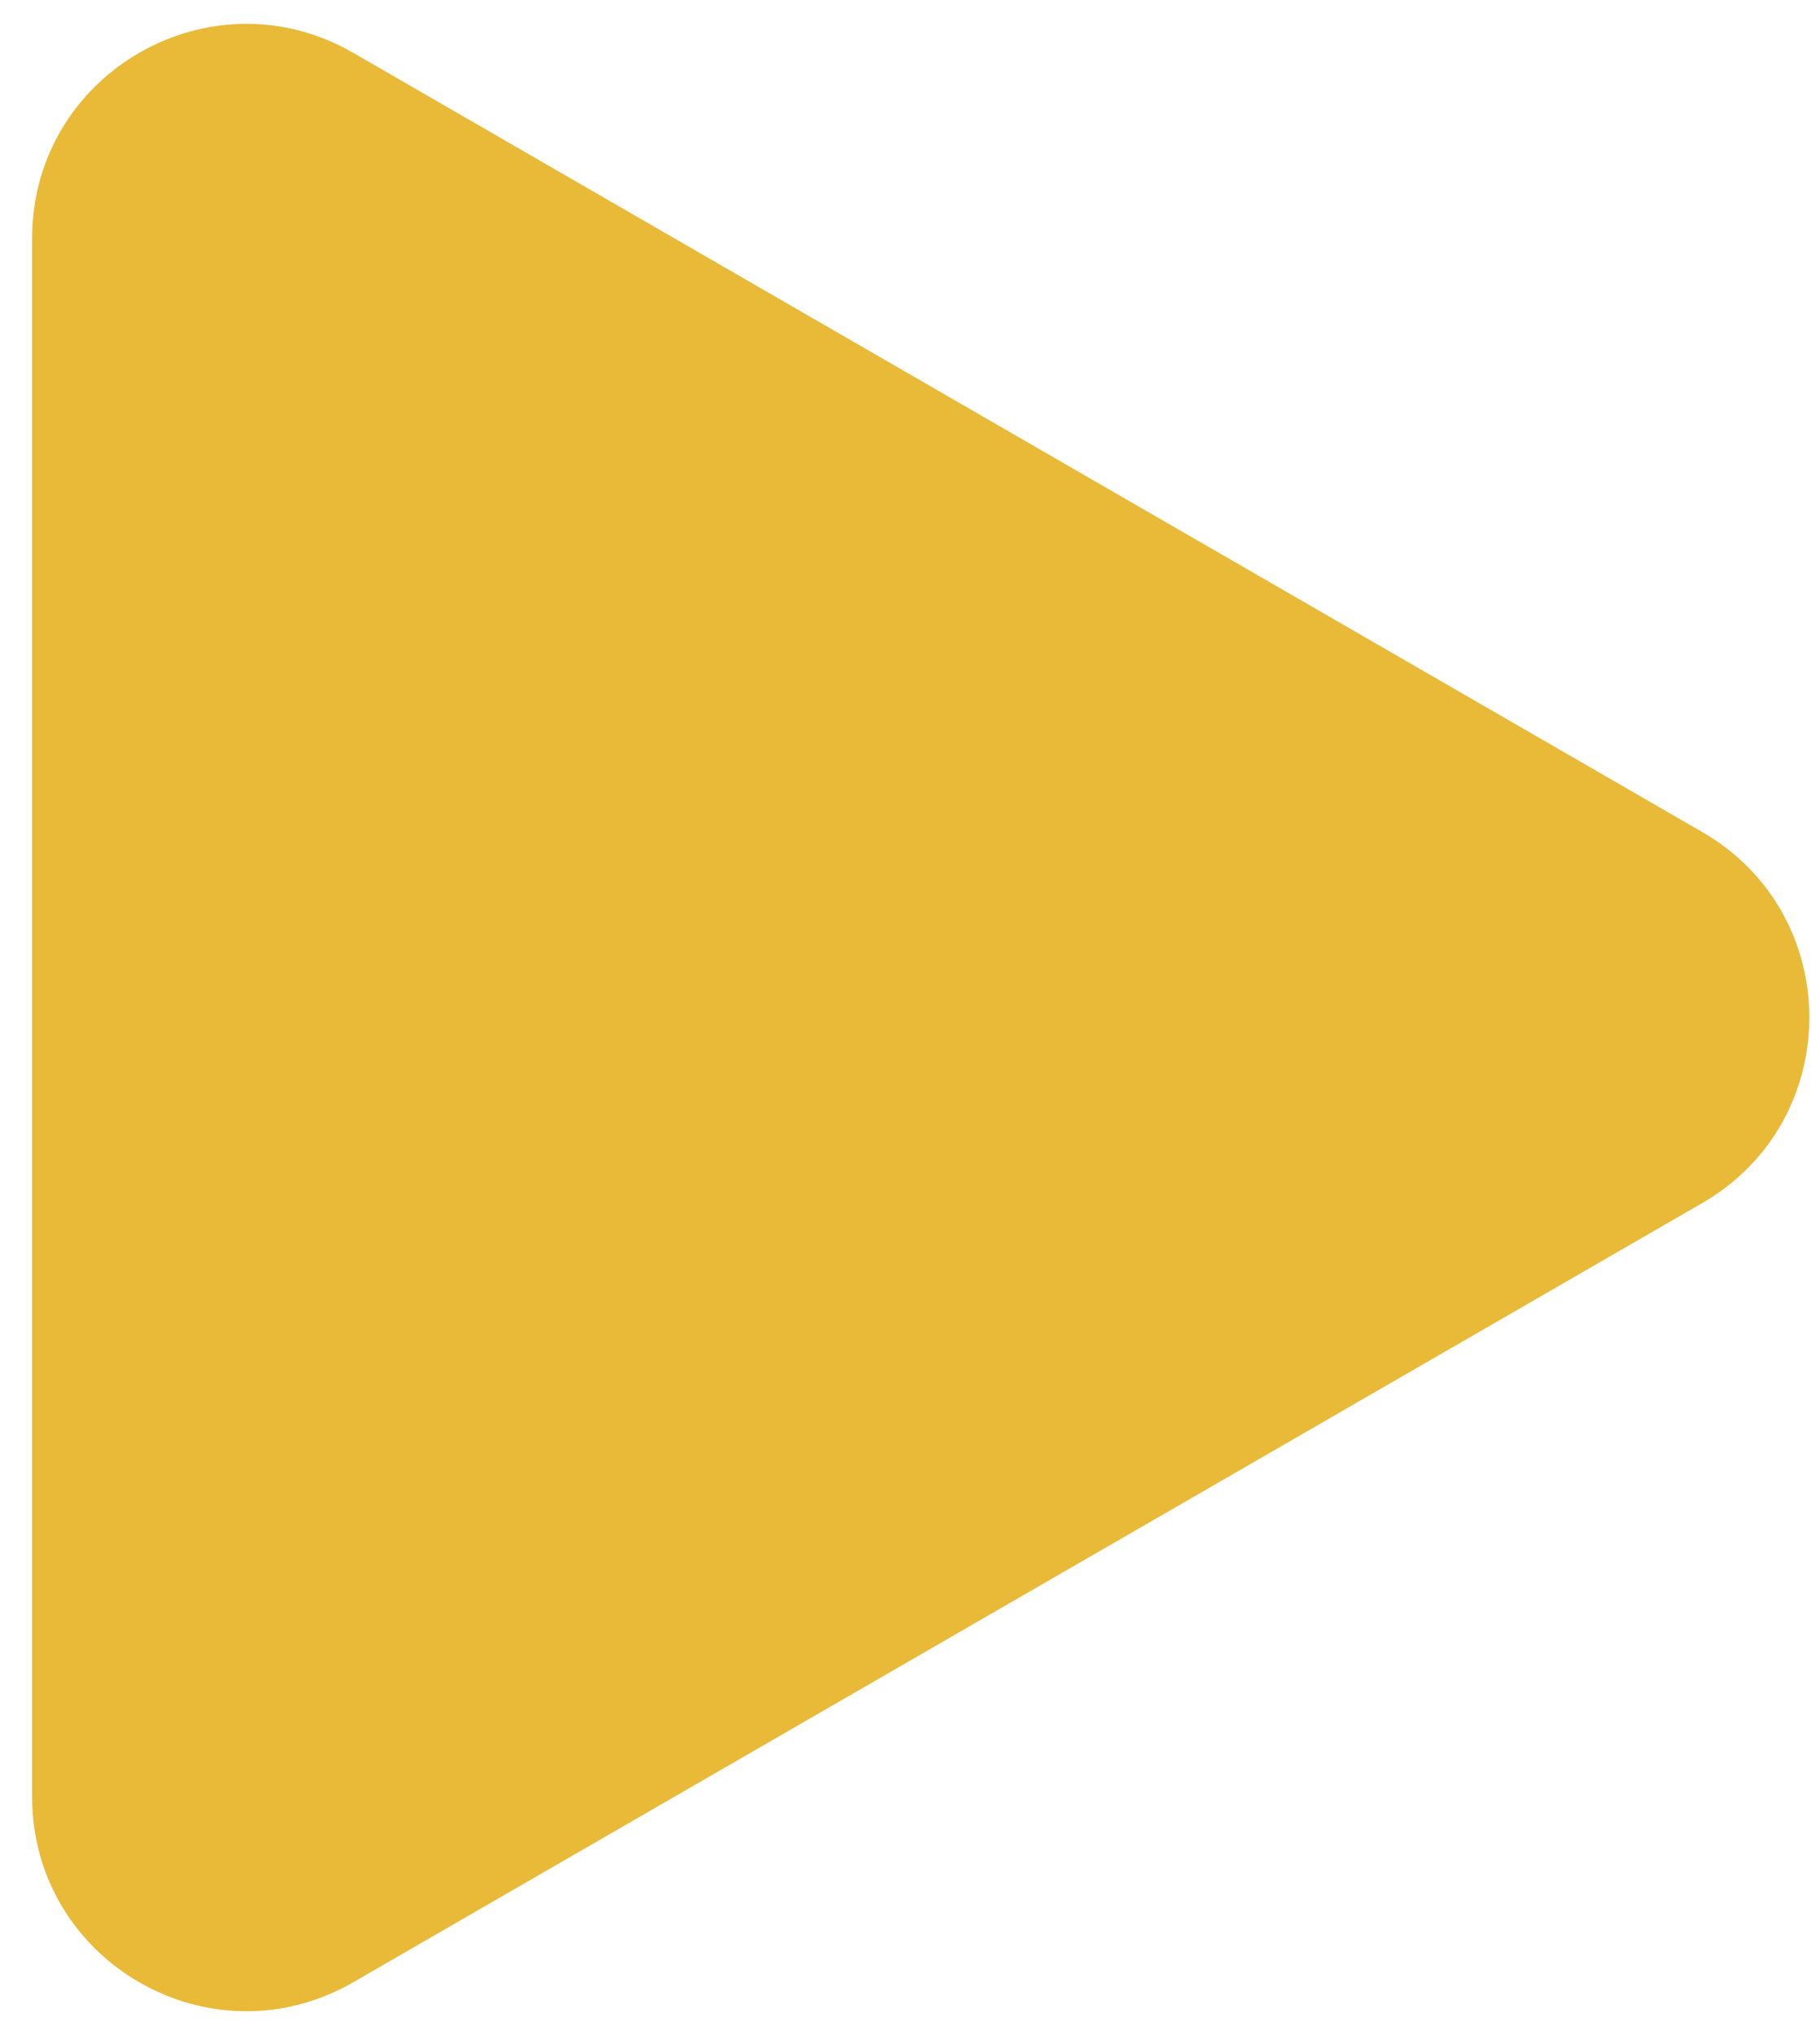 <svg width="34" height="38" viewBox="0 0 34 38" fill="none" xmlns="http://www.w3.org/2000/svg">
<path d="M31.8 15.536C34.467 17.075 34.467 20.924 31.8 22.464L6.6 37.013C3.933 38.553 0.6 36.628 0.6 33.549L0.6 4.451C0.6 1.372 3.933 -0.553 6.6 0.987L31.8 15.536Z" fill="#E9B938"/>
</svg>
